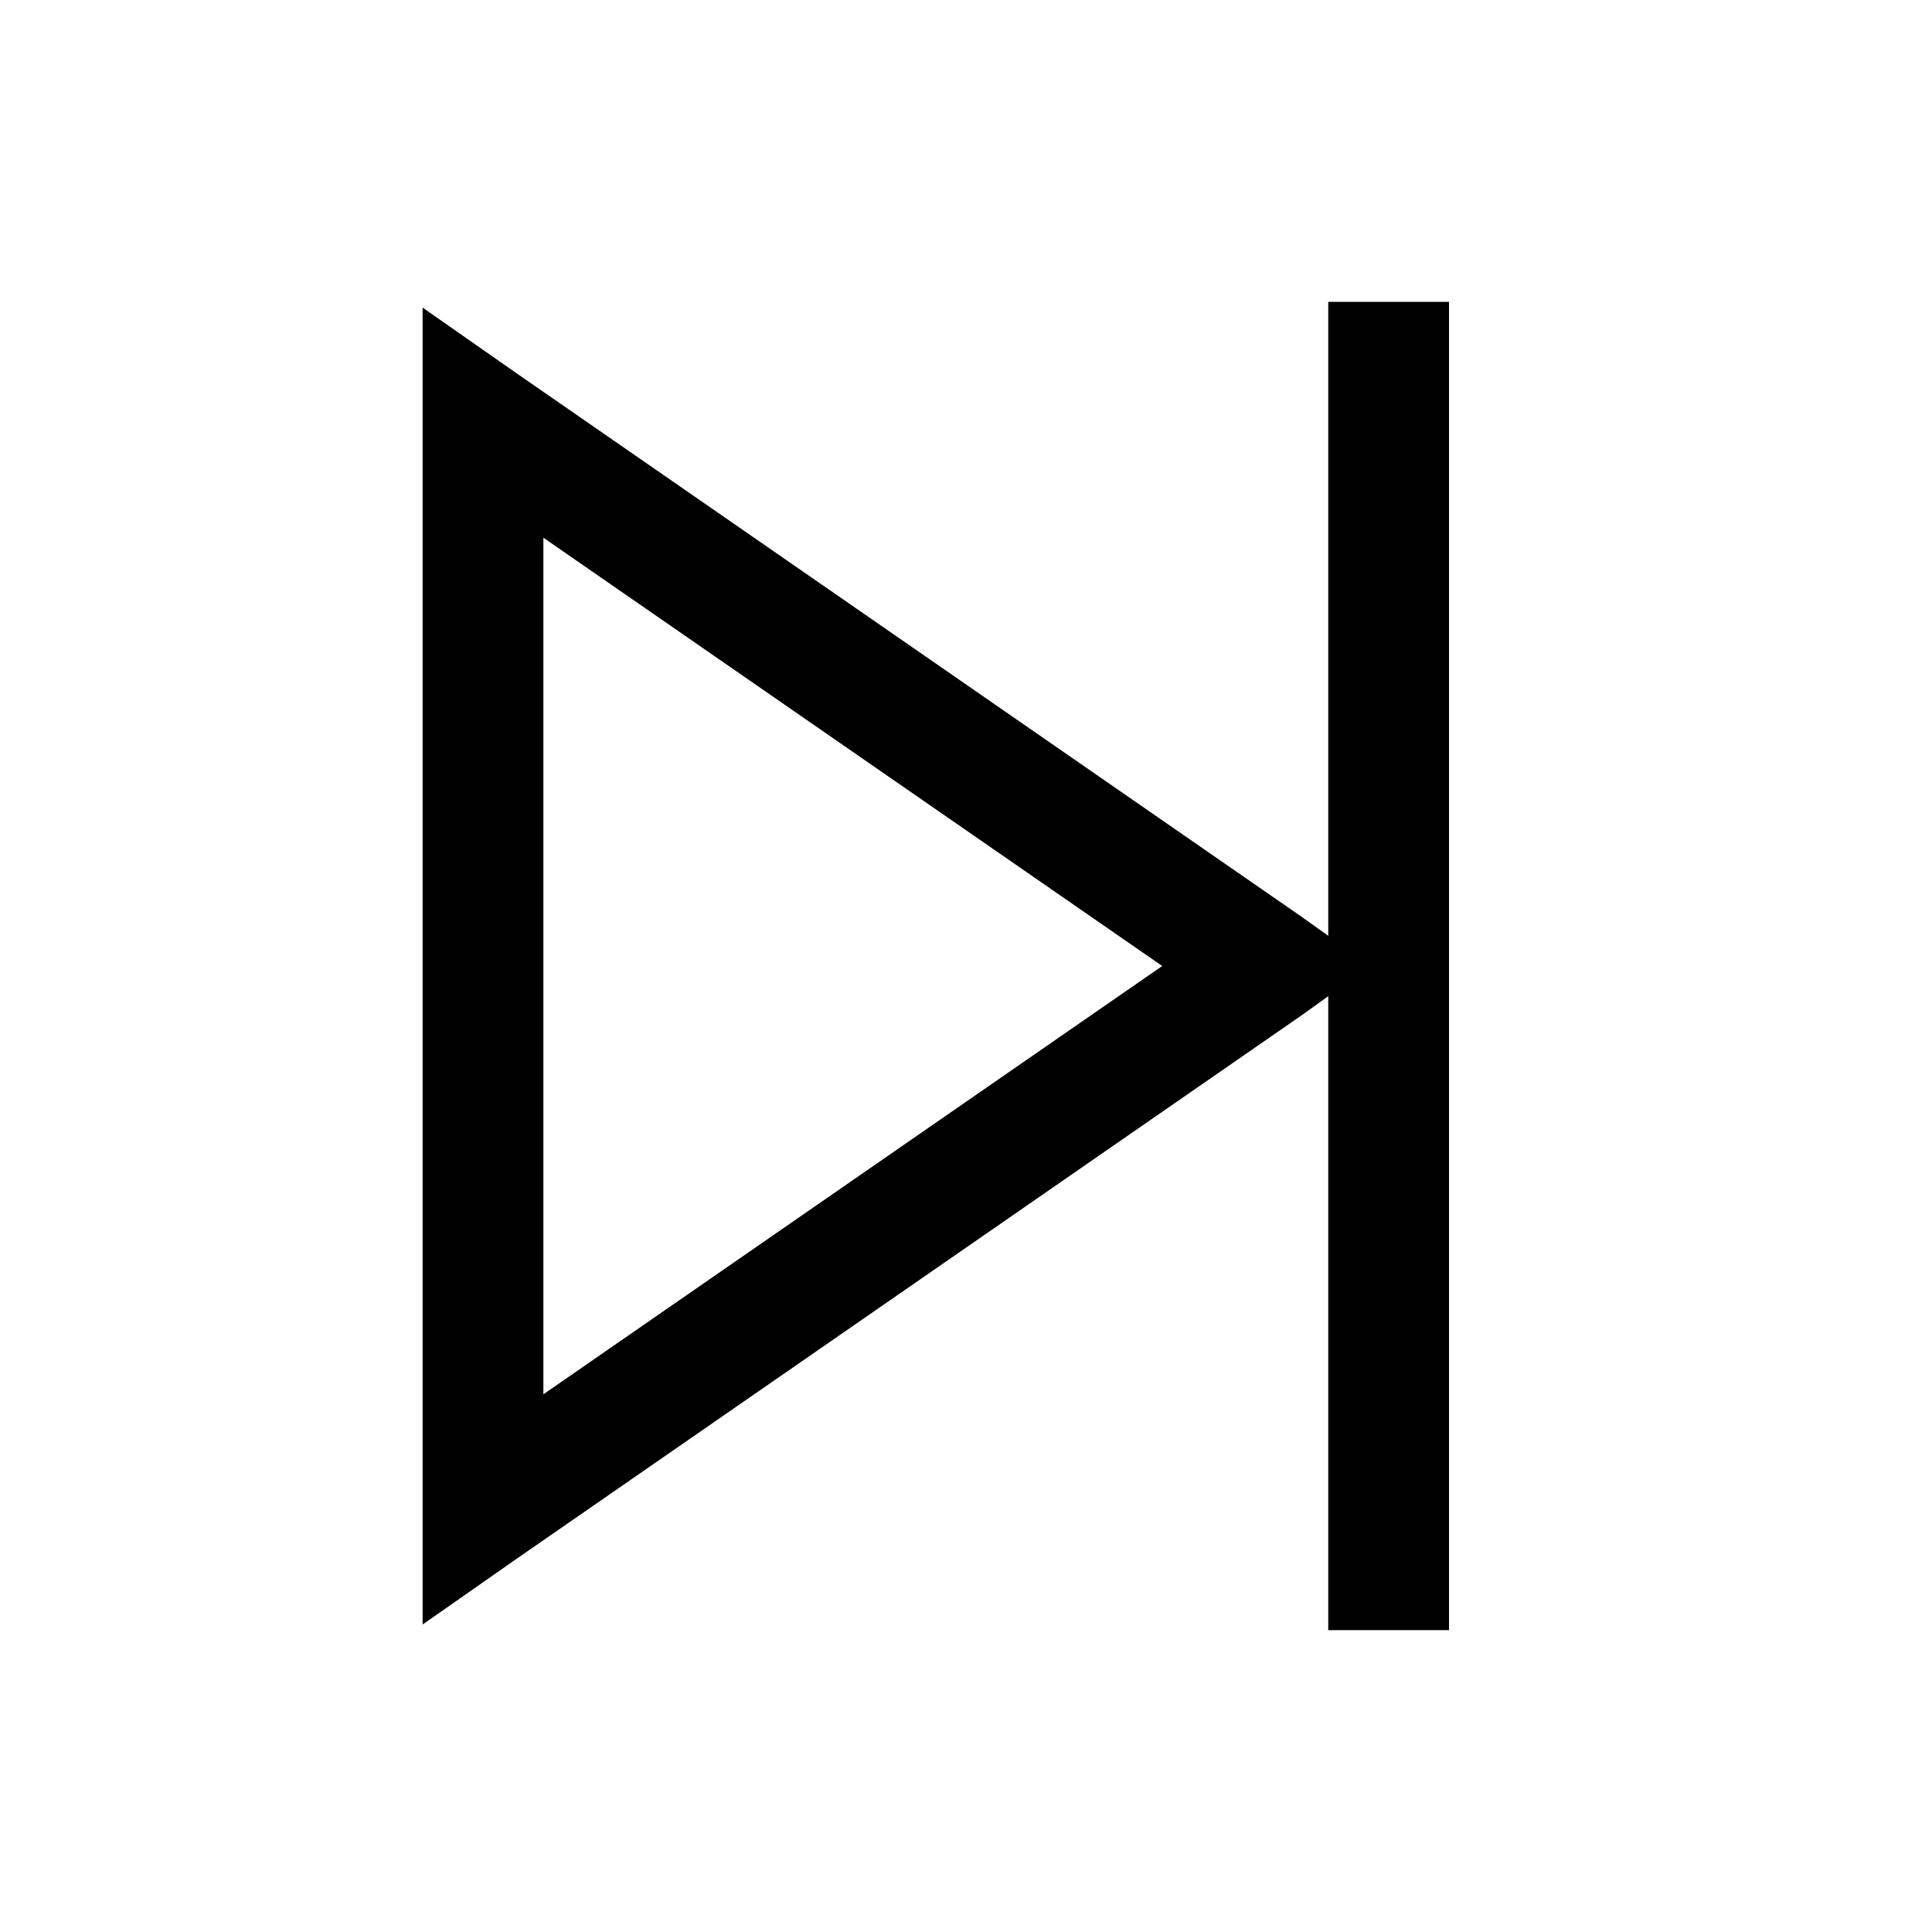 <svg xmlns="http://www.w3.org/2000/svg" width="3em" height="3em" viewBox="0 0 32 32"><path fill="currentColor" d="M22 5v10.5l-.438-.313l-13-9L7 5.095v21.812l1.563-1.093l13-9L22 16.5V27h2V5zM9 8.906L19.25 16L9 23.094z"/></svg>